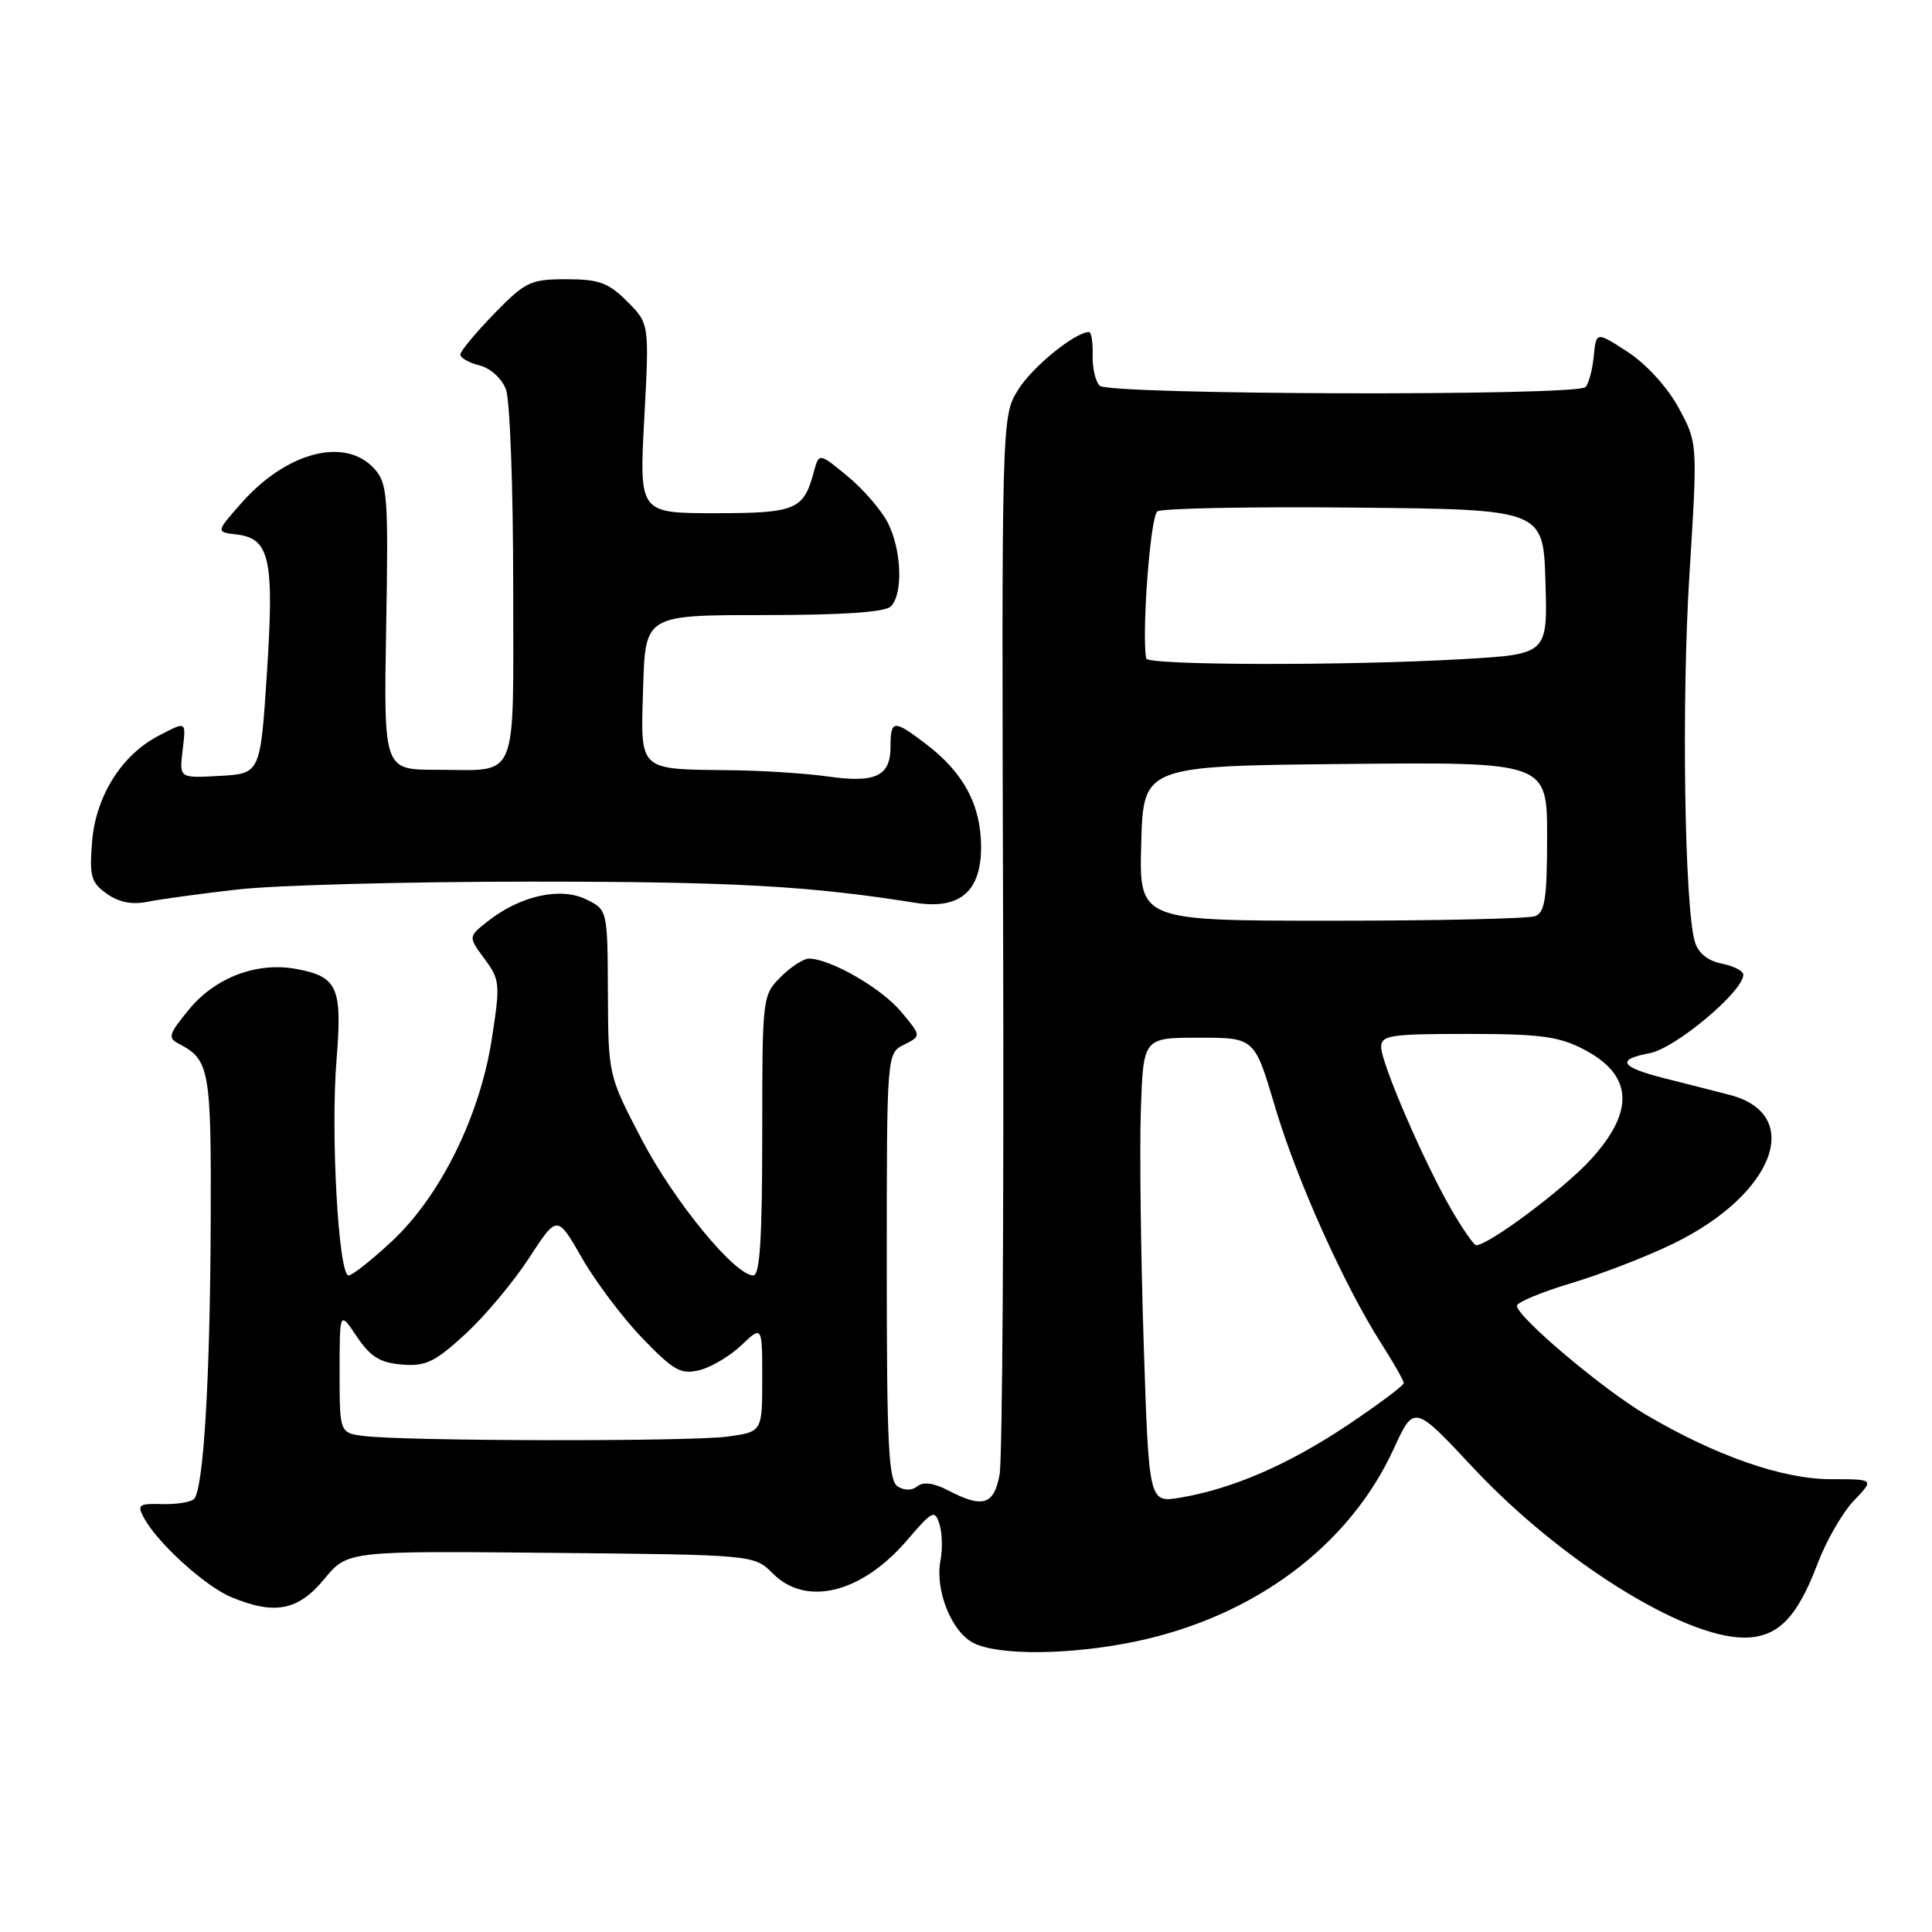 <?xml version="1.0" encoding="UTF-8" standalone="no"?>
<!DOCTYPE svg PUBLIC "-//W3C//DTD SVG 1.1//EN" "http://www.w3.org/Graphics/SVG/1.1/DTD/svg11.dtd" >
<svg xmlns="http://www.w3.org/2000/svg" xmlns:xlink="http://www.w3.org/1999/xlink" version="1.1" viewBox="0 0 256 256">
 <g >
 <path fill="currentColor"
d=" M 150.50 217.50 C 166.23 214.19 178.77 204.83 184.67 191.99 C 187.37 186.10 187.37 186.10 195.23 194.51 C 206.66 206.72 223.00 216.97 231.08 216.99 C 235.55 217.00 238.12 214.41 240.88 207.09 C 242.01 204.12 244.15 200.41 245.65 198.84 C 248.37 196.00 248.37 196.00 242.61 196.00 C 236.19 196.00 227.34 192.91 218.05 187.43 C 212.33 184.05 201.00 174.48 201.00 173.02 C 201.00 172.56 204.26 171.21 208.25 170.01 C 212.24 168.81 218.33 166.45 221.78 164.76 C 235.11 158.25 239.11 147.68 229.23 145.09 C 227.18 144.56 223.35 143.58 220.72 142.92 C 214.69 141.41 214.05 140.40 218.60 139.55 C 222.00 138.91 231.00 131.37 231.00 129.15 C 231.00 128.66 229.71 127.99 228.13 127.68 C 226.28 127.31 225.02 126.28 224.58 124.80 C 223.20 120.13 222.80 92.98 223.86 76.09 C 224.95 58.68 224.95 58.68 222.42 54.03 C 220.93 51.29 218.15 48.25 215.69 46.64 C 211.50 43.92 211.50 43.92 211.18 47.21 C 211.00 49.02 210.51 50.85 210.09 51.29 C 208.92 52.50 146.93 52.33 145.71 51.11 C 145.15 50.55 144.73 48.72 144.78 47.05 C 144.83 45.37 144.61 44.00 144.30 44.00 C 142.46 44.00 136.78 48.63 134.91 51.64 C 132.72 55.18 132.72 55.18 132.92 123.50 C 133.03 161.07 132.82 193.43 132.45 195.41 C 131.70 199.43 130.21 199.88 125.62 197.48 C 123.74 196.50 122.33 196.31 121.58 196.93 C 120.89 197.51 119.85 197.53 118.97 196.98 C 117.73 196.22 117.50 191.57 117.50 167.82 C 117.50 139.56 117.50 139.56 119.80 138.42 C 122.10 137.27 122.10 137.27 119.34 133.99 C 116.74 130.91 110.07 127.07 107.20 127.02 C 106.49 127.01 104.80 128.10 103.45 129.45 C 101.02 131.88 101.00 132.10 101.00 150.45 C 101.00 164.07 100.69 169.00 99.82 169.00 C 97.37 169.00 89.32 159.19 85.04 151.00 C 80.60 142.50 80.60 142.50 80.55 131.52 C 80.50 120.54 80.50 120.54 77.62 119.15 C 74.22 117.51 68.92 118.70 64.65 122.06 C 62.03 124.12 62.03 124.12 64.20 127.05 C 66.26 129.84 66.30 130.36 65.16 137.71 C 63.57 147.91 58.37 158.45 51.95 164.45 C 49.27 166.95 46.68 169.00 46.19 169.00 C 44.85 169.00 43.80 150.19 44.59 140.47 C 45.37 130.83 44.75 129.42 39.30 128.40 C 34.09 127.42 28.56 129.49 25.06 133.74 C 22.31 137.08 22.19 137.52 23.76 138.34 C 27.77 140.43 28.00 141.77 27.92 161.94 C 27.84 182.86 26.96 197.37 25.71 198.62 C 25.29 199.05 23.39 199.35 21.49 199.30 C 18.39 199.21 18.14 199.40 19.06 201.10 C 20.82 204.41 27.16 210.17 30.61 211.61 C 36.39 214.03 39.50 213.43 42.95 209.25 C 46.04 205.50 46.04 205.50 72.98 205.76 C 99.93 206.02 99.93 206.02 102.42 208.51 C 106.84 212.93 114.19 211.10 120.22 204.06 C 123.54 200.18 123.87 200.01 124.48 201.95 C 124.85 203.10 124.91 205.27 124.62 206.77 C 123.86 210.68 126.08 216.24 129.00 217.71 C 132.34 219.40 141.90 219.30 150.50 217.50 Z  M 31.50 117.86 C 36.45 117.29 54.00 116.82 70.50 116.82 C 97.00 116.82 107.21 117.38 121.26 119.62 C 127.16 120.56 130.00 118.16 130.00 112.23 C 129.99 106.70 127.70 102.40 122.74 98.62 C 118.41 95.31 118.00 95.34 118.00 98.95 C 118.00 102.84 116.01 103.79 109.70 102.89 C 106.84 102.48 101.12 102.11 97.00 102.06 C 84.41 101.91 84.88 102.35 85.22 91.12 C 85.50 81.50 85.50 81.50 101.19 81.50 C 111.69 81.50 117.27 81.12 118.04 80.35 C 119.70 78.71 119.47 72.81 117.62 69.23 C 116.75 67.55 114.35 64.78 112.28 63.08 C 108.52 59.98 108.52 59.98 107.83 62.55 C 106.48 67.57 105.46 68.00 94.73 68.00 C 84.70 68.00 84.70 68.00 85.37 55.44 C 86.04 42.88 86.04 42.88 83.10 39.94 C 80.61 37.45 79.37 37.00 75.04 37.00 C 70.28 37.00 69.62 37.32 65.46 41.59 C 63.01 44.12 61.00 46.54 61.00 46.98 C 61.00 47.42 62.14 48.07 63.54 48.42 C 64.98 48.78 66.49 50.15 67.04 51.59 C 67.57 52.99 68.00 64.63 68.00 77.46 C 68.00 104.16 68.89 102.00 57.84 102.00 C 50.84 102.00 50.84 102.00 51.17 83.11 C 51.47 65.66 51.35 64.05 49.60 62.11 C 45.74 57.85 37.96 59.87 31.95 66.70 C 28.60 70.50 28.60 70.50 31.36 70.82 C 35.75 71.34 36.35 74.08 35.37 89.16 C 34.50 102.50 34.50 102.50 29.13 102.81 C 23.77 103.11 23.77 103.11 24.18 99.56 C 24.66 95.46 24.79 95.54 21.00 97.50 C 16.15 100.01 12.71 105.46 12.21 111.44 C 11.83 116.12 12.05 116.92 14.14 118.42 C 15.73 119.55 17.48 119.91 19.50 119.50 C 21.15 119.16 26.55 118.42 31.50 117.86 Z  M 151.54 177.82 C 151.16 166.09 150.99 152.22 151.17 147.00 C 151.50 137.50 151.50 137.50 158.87 137.50 C 166.24 137.50 166.24 137.50 168.95 146.66 C 171.81 156.30 178.12 170.36 183.07 178.09 C 184.68 180.61 186.00 182.94 186.00 183.27 C 186.00 183.59 182.65 186.10 178.55 188.84 C 170.73 194.07 163.27 197.30 156.36 198.45 C 152.23 199.14 152.23 199.14 151.54 177.82 Z  M 48.25 190.28 C 45.00 189.87 45.00 189.87 45.00 181.79 C 45.00 173.70 45.00 173.70 47.28 177.10 C 49.08 179.78 50.35 180.57 53.24 180.81 C 56.39 181.07 57.60 180.50 61.62 176.81 C 64.21 174.44 68.01 169.90 70.08 166.73 C 73.83 160.96 73.83 160.96 77.10 166.67 C 78.90 169.82 82.51 174.61 85.12 177.32 C 89.28 181.63 90.22 182.16 92.69 181.55 C 94.23 181.17 96.74 179.68 98.25 178.24 C 101.00 175.63 101.00 175.63 101.00 182.68 C 101.00 189.73 101.00 189.73 96.36 190.36 C 91.47 191.03 53.80 190.97 48.25 190.28 Z  M 192.41 160.44 C 188.84 154.34 183.03 140.93 183.01 138.75 C 183.00 137.18 184.21 137.00 194.47 137.00 C 204.08 137.00 206.57 137.33 209.86 139.05 C 216.38 142.44 216.67 147.22 210.75 153.68 C 207.15 157.60 197.25 165.00 195.59 165.00 C 195.31 165.00 193.88 162.95 192.41 160.44 Z  M 151.22 111.75 C 151.50 101.50 151.50 101.50 178.25 101.23 C 205.00 100.97 205.00 100.97 205.00 110.88 C 205.00 118.99 204.71 120.90 203.42 121.39 C 202.55 121.73 190.38 122.00 176.38 122.00 C 150.93 122.00 150.93 122.00 151.22 111.75 Z  M 151.87 87.25 C 151.27 83.68 152.44 68.35 153.36 67.76 C 153.99 67.35 165.75 67.12 179.50 67.26 C 204.50 67.50 204.50 67.50 204.78 77.10 C 205.07 86.69 205.07 86.69 193.78 87.34 C 178.40 88.23 152.03 88.17 151.87 87.25 Z "/>
</g>
</svg>